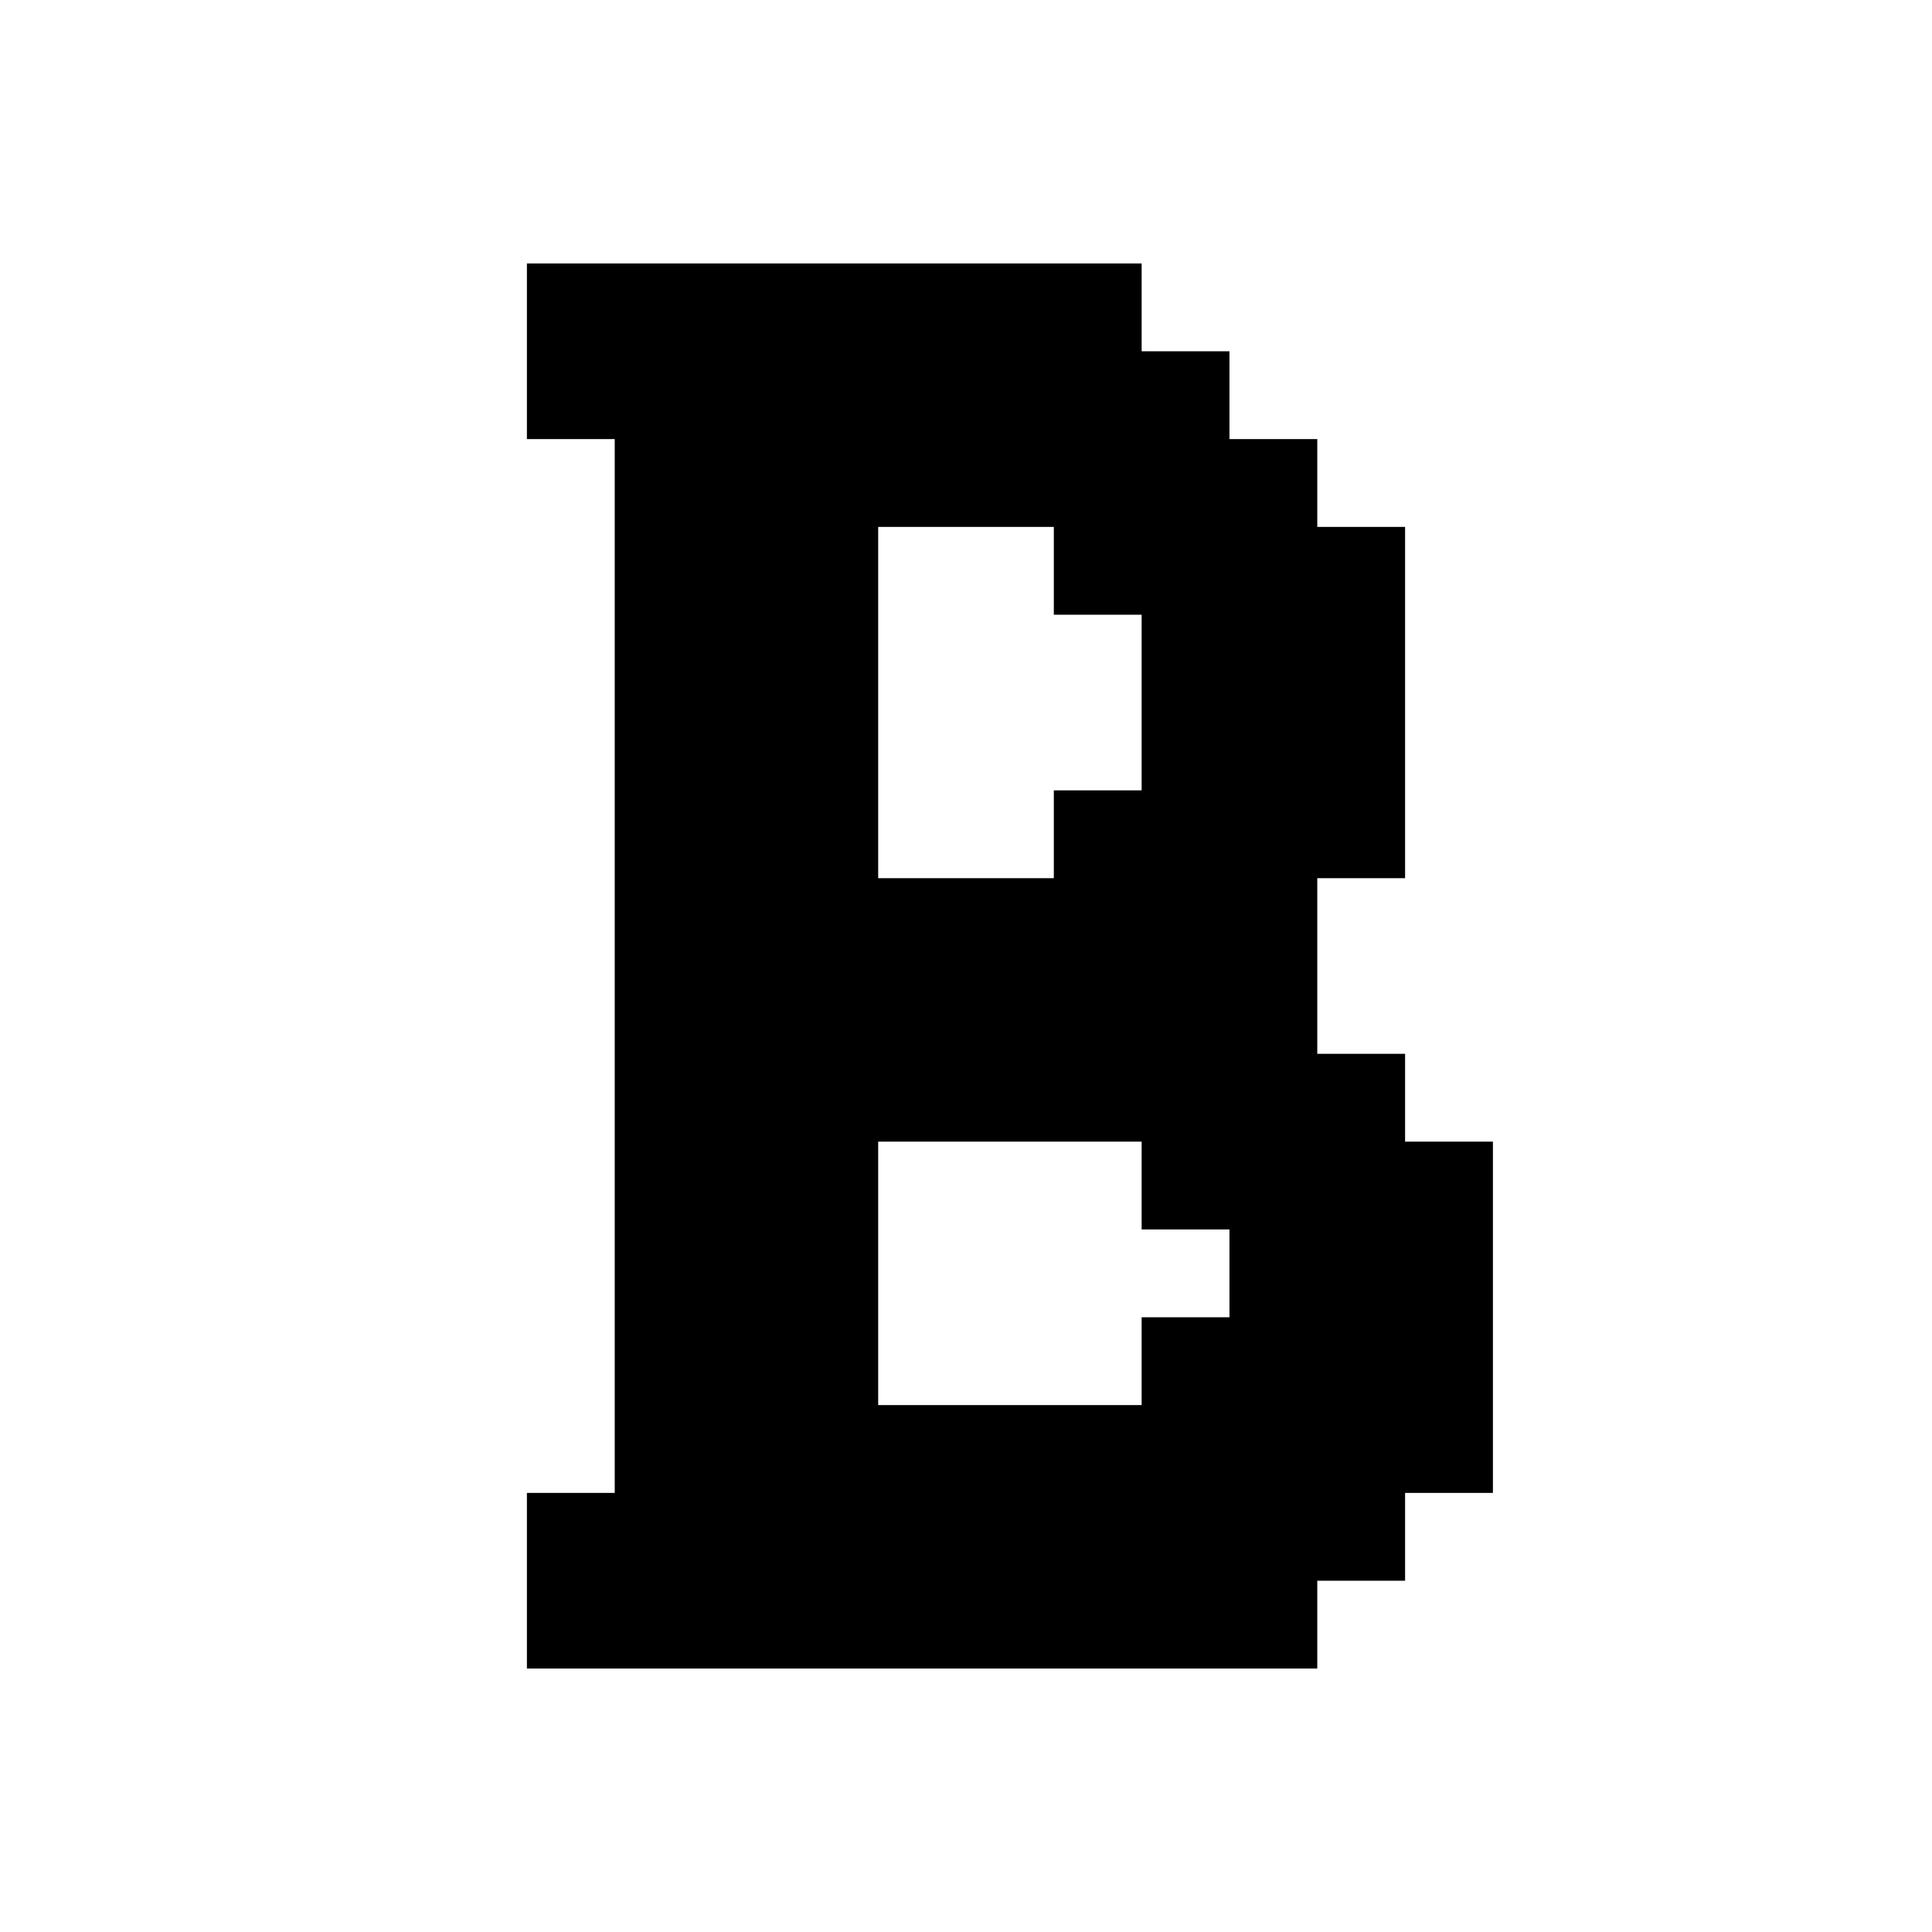 <svg xmlns="http://www.w3.org/2000/svg" id="memory-format-bold" viewBox="0 0 22 22"><path d="M15 19H6V17H7V5H6V3H13V4H14V5H15V6H16V10H15V12H16V13H17V17H16V18H15M12 10V9H13V7H12V6H10V10M13 16V15H14V14H13V13H10V16Z" /></svg>